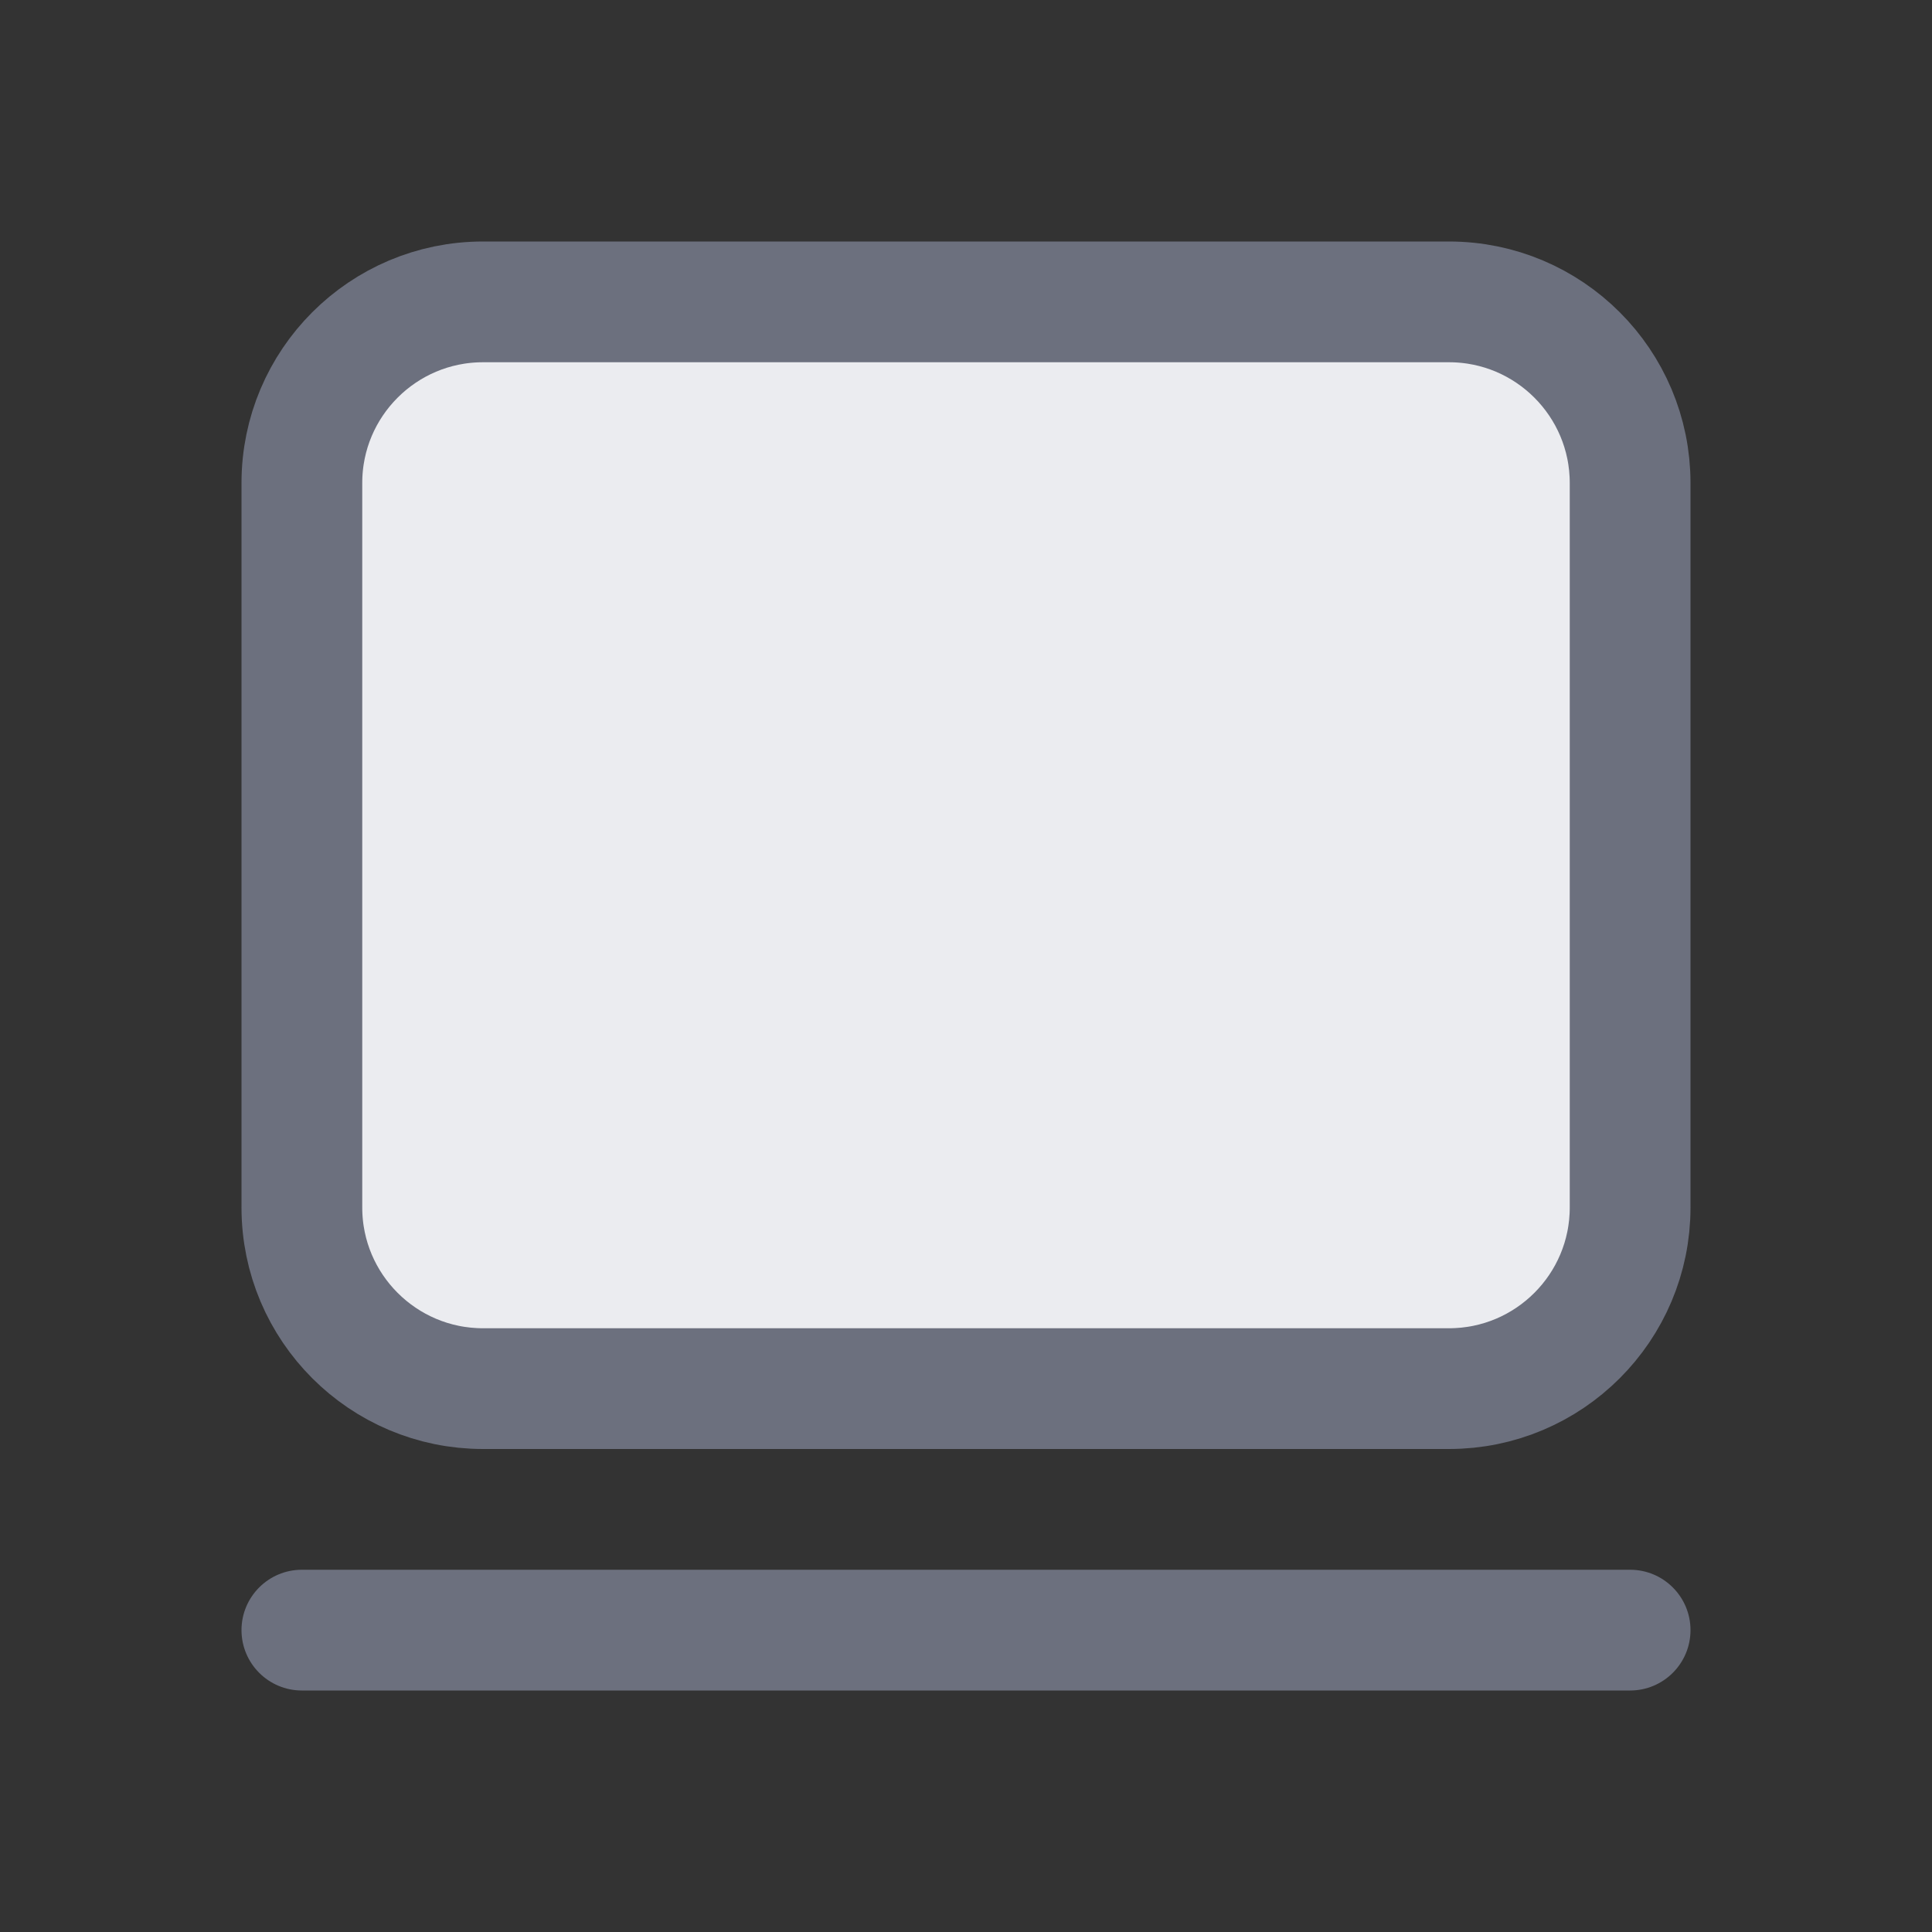 <svg width="16" height="16" viewBox="0 0 16 16" fill="none" xmlns="http://www.w3.org/2000/svg">
<rect x="0" y="0" width="16" height="16" fill="#333333" stroke="none"/>
<path d="M2 13.5C2 13.224 2.224 13 2.5 13L13.5 13C13.776 13 14 13.224 14 13.5C14 13.776 13.776 14 13.5 14L2.5 14C2.224 14 2 13.776 2 13.5Z" fill="#6C707E"/>
<path d="M12 2.5C12.828 2.5 13.5 3.172 13.5 4L13.5 10C13.5 10.828 12.828 11.5 12 11.5L4 11.5C3.172 11.5 2.5 10.828 2.5 10L2.5 4C2.5 3.172 3.172 2.5 4 2.5L12 2.5Z" fill="#EBECF0" stroke="#6C707E"/>
</svg>
